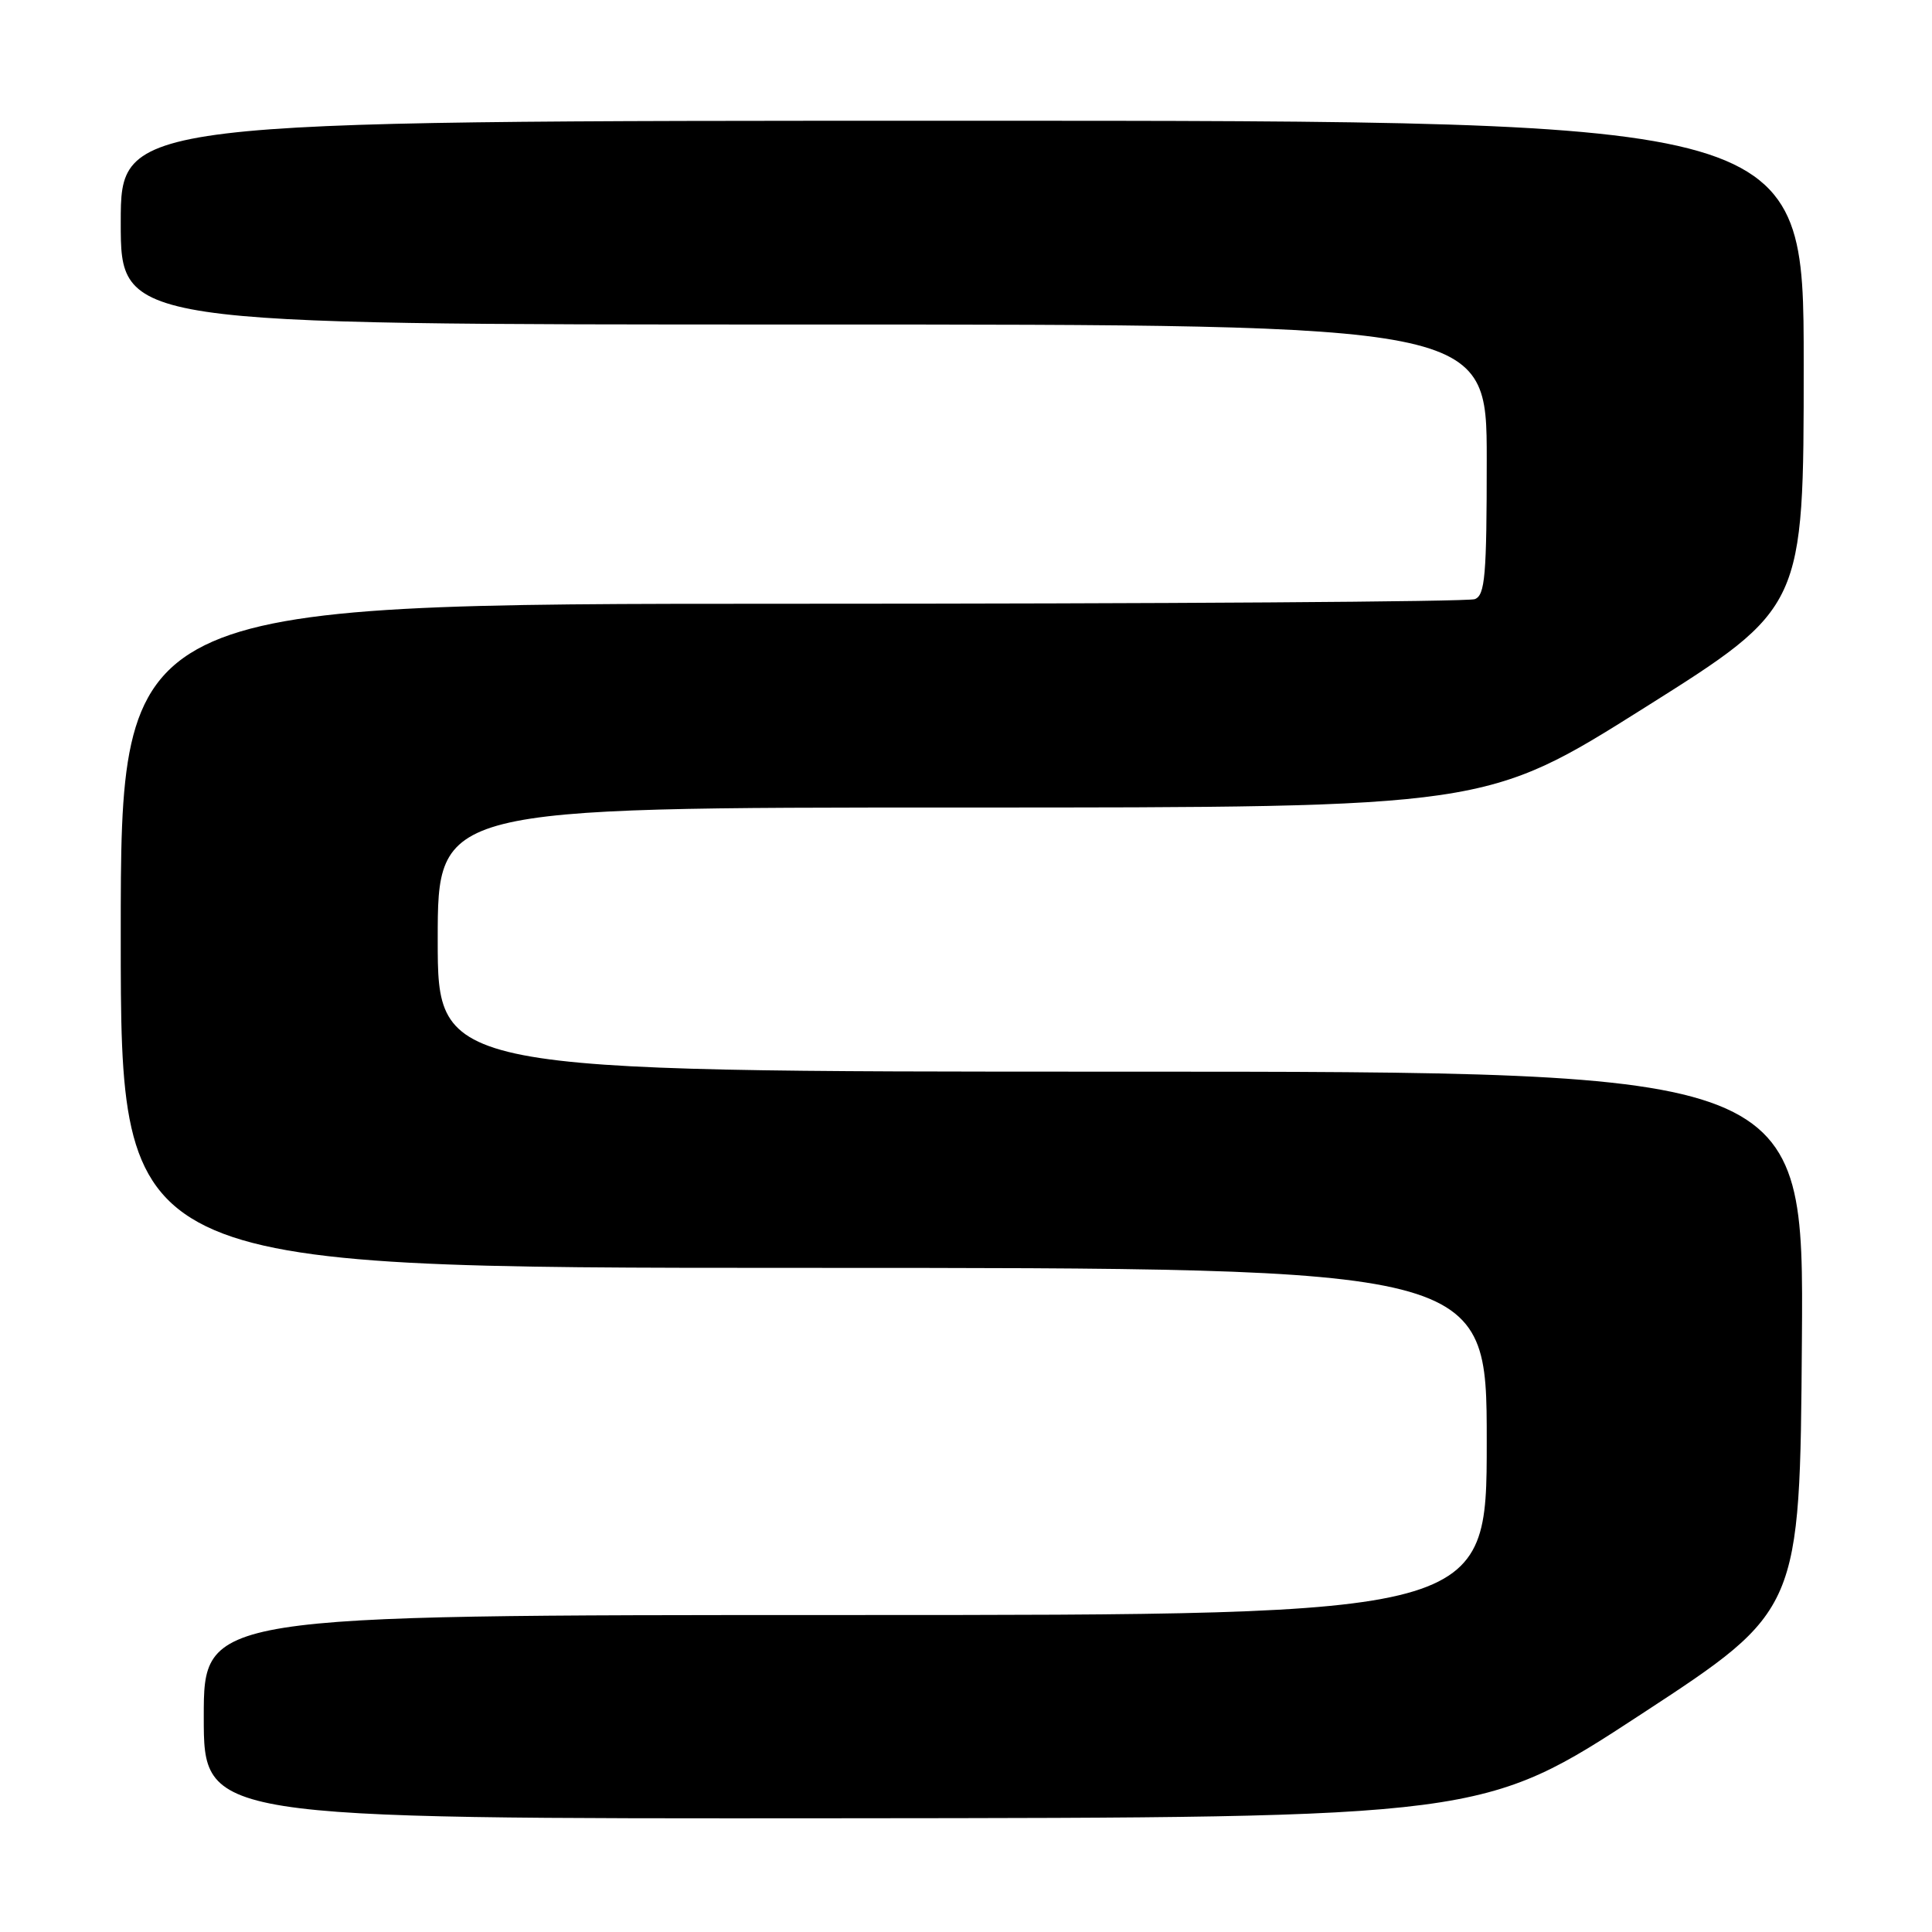 <?xml version="1.0" encoding="UTF-8" standalone="no"?>
<!DOCTYPE svg PUBLIC "-//W3C//DTD SVG 1.1//EN" "http://www.w3.org/Graphics/SVG/1.1/DTD/svg11.dtd" >
<svg xmlns="http://www.w3.org/2000/svg" xmlns:xlink="http://www.w3.org/1999/xlink" version="1.1" viewBox="0 0 256 256">
 <g >
 <path fill="currentColor"
d=" M 217.50 227.12 C 238.50 213.38 238.50 213.38 238.76 177.69 C 239.03 142.00 239.03 142.00 148.51 142.00 C 58.00 142.00 58.00 142.00 58.00 124.50 C 58.00 107.00 58.00 107.00 127.45 107.00 C 196.91 107.00 196.91 107.00 217.95 93.75 C 239.00 80.50 239.00 80.50 239.00 48.25 C 239.00 16.00 239.00 16.00 127.50 16.00 C 16.00 16.00 16.00 16.00 16.00 29.50 C 16.00 43.00 16.00 43.00 106.50 43.00 C 197.00 43.00 197.00 43.00 197.00 60.89 C 197.00 76.29 196.78 78.87 195.42 79.39 C 194.55 79.73 153.82 80.00 104.92 80.00 C 16.00 80.00 16.00 80.00 16.00 124.00 C 16.00 168.00 16.00 168.00 106.50 168.00 C 197.00 168.00 197.00 168.00 197.00 191.00 C 197.00 214.00 197.00 214.00 112.00 214.00 C 27.00 214.00 27.00 214.00 27.00 227.50 C 27.00 241.00 27.00 241.00 111.75 240.93 C 196.50 240.86 196.50 240.86 217.50 227.12 Z "/>
</g>
</svg>